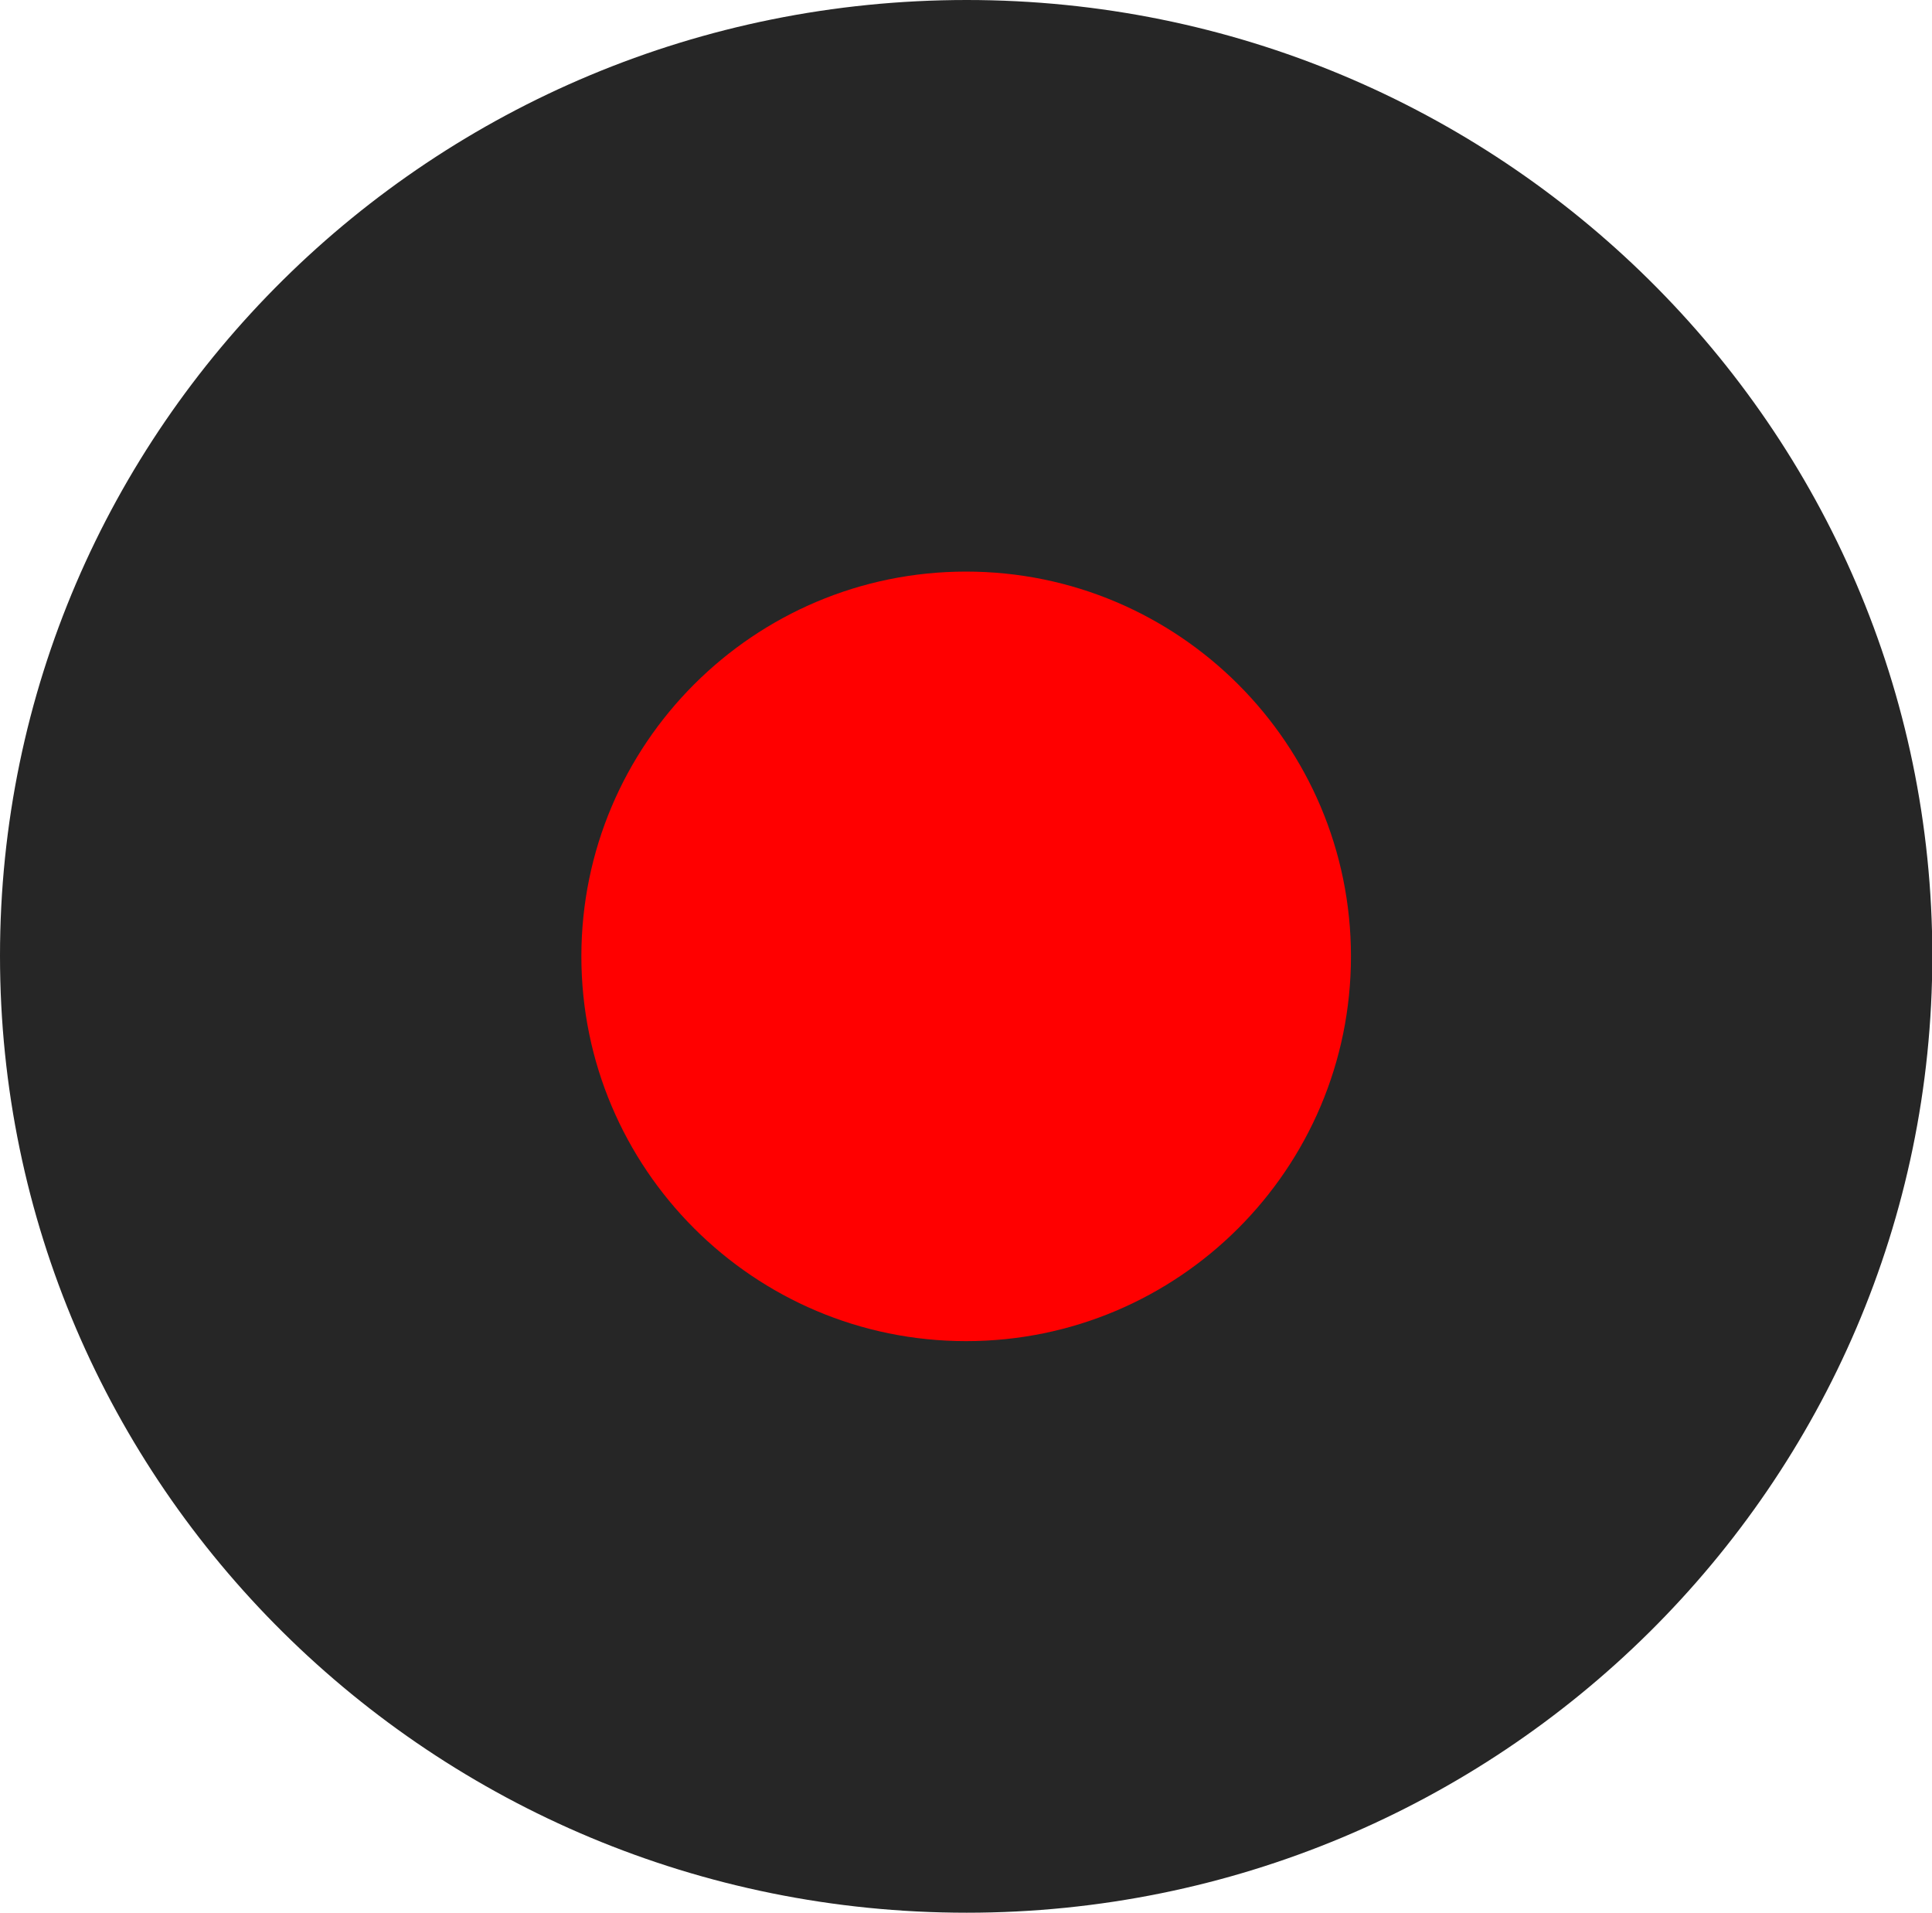 <?xml version="1.0" encoding="UTF-8"?>
<svg xmlns="http://www.w3.org/2000/svg" xmlns:xlink="http://www.w3.org/1999/xlink" width="12.123" height="12" viewBox="0 0 12.123 12">
<path fill-rule="nonzero" fill="rgb(14.902%, 14.902%, 14.902%)" fill-opacity="1" d="M 12.125 5.996 C 12.125 9.312 9.406 12 6.066 12 C 2.715 12 0 9.312 0 5.996 C 0 2.684 2.715 0 6.066 0 C 9.406 0 12.125 2.684 12.125 5.996 Z M 12.125 5.996 "/>
<path fill-rule="nonzero" fill="rgb(100%, 0%, 0%)" fill-opacity="1" d="M 8.477 6 C 8.477 7.332 7.395 8.414 6.062 8.414 C 4.73 8.414 3.648 7.332 3.648 6 C 3.648 4.668 4.73 3.586 6.062 3.586 C 7.395 3.586 8.477 4.668 8.477 6 Z M 8.477 6 "/>
</svg>

